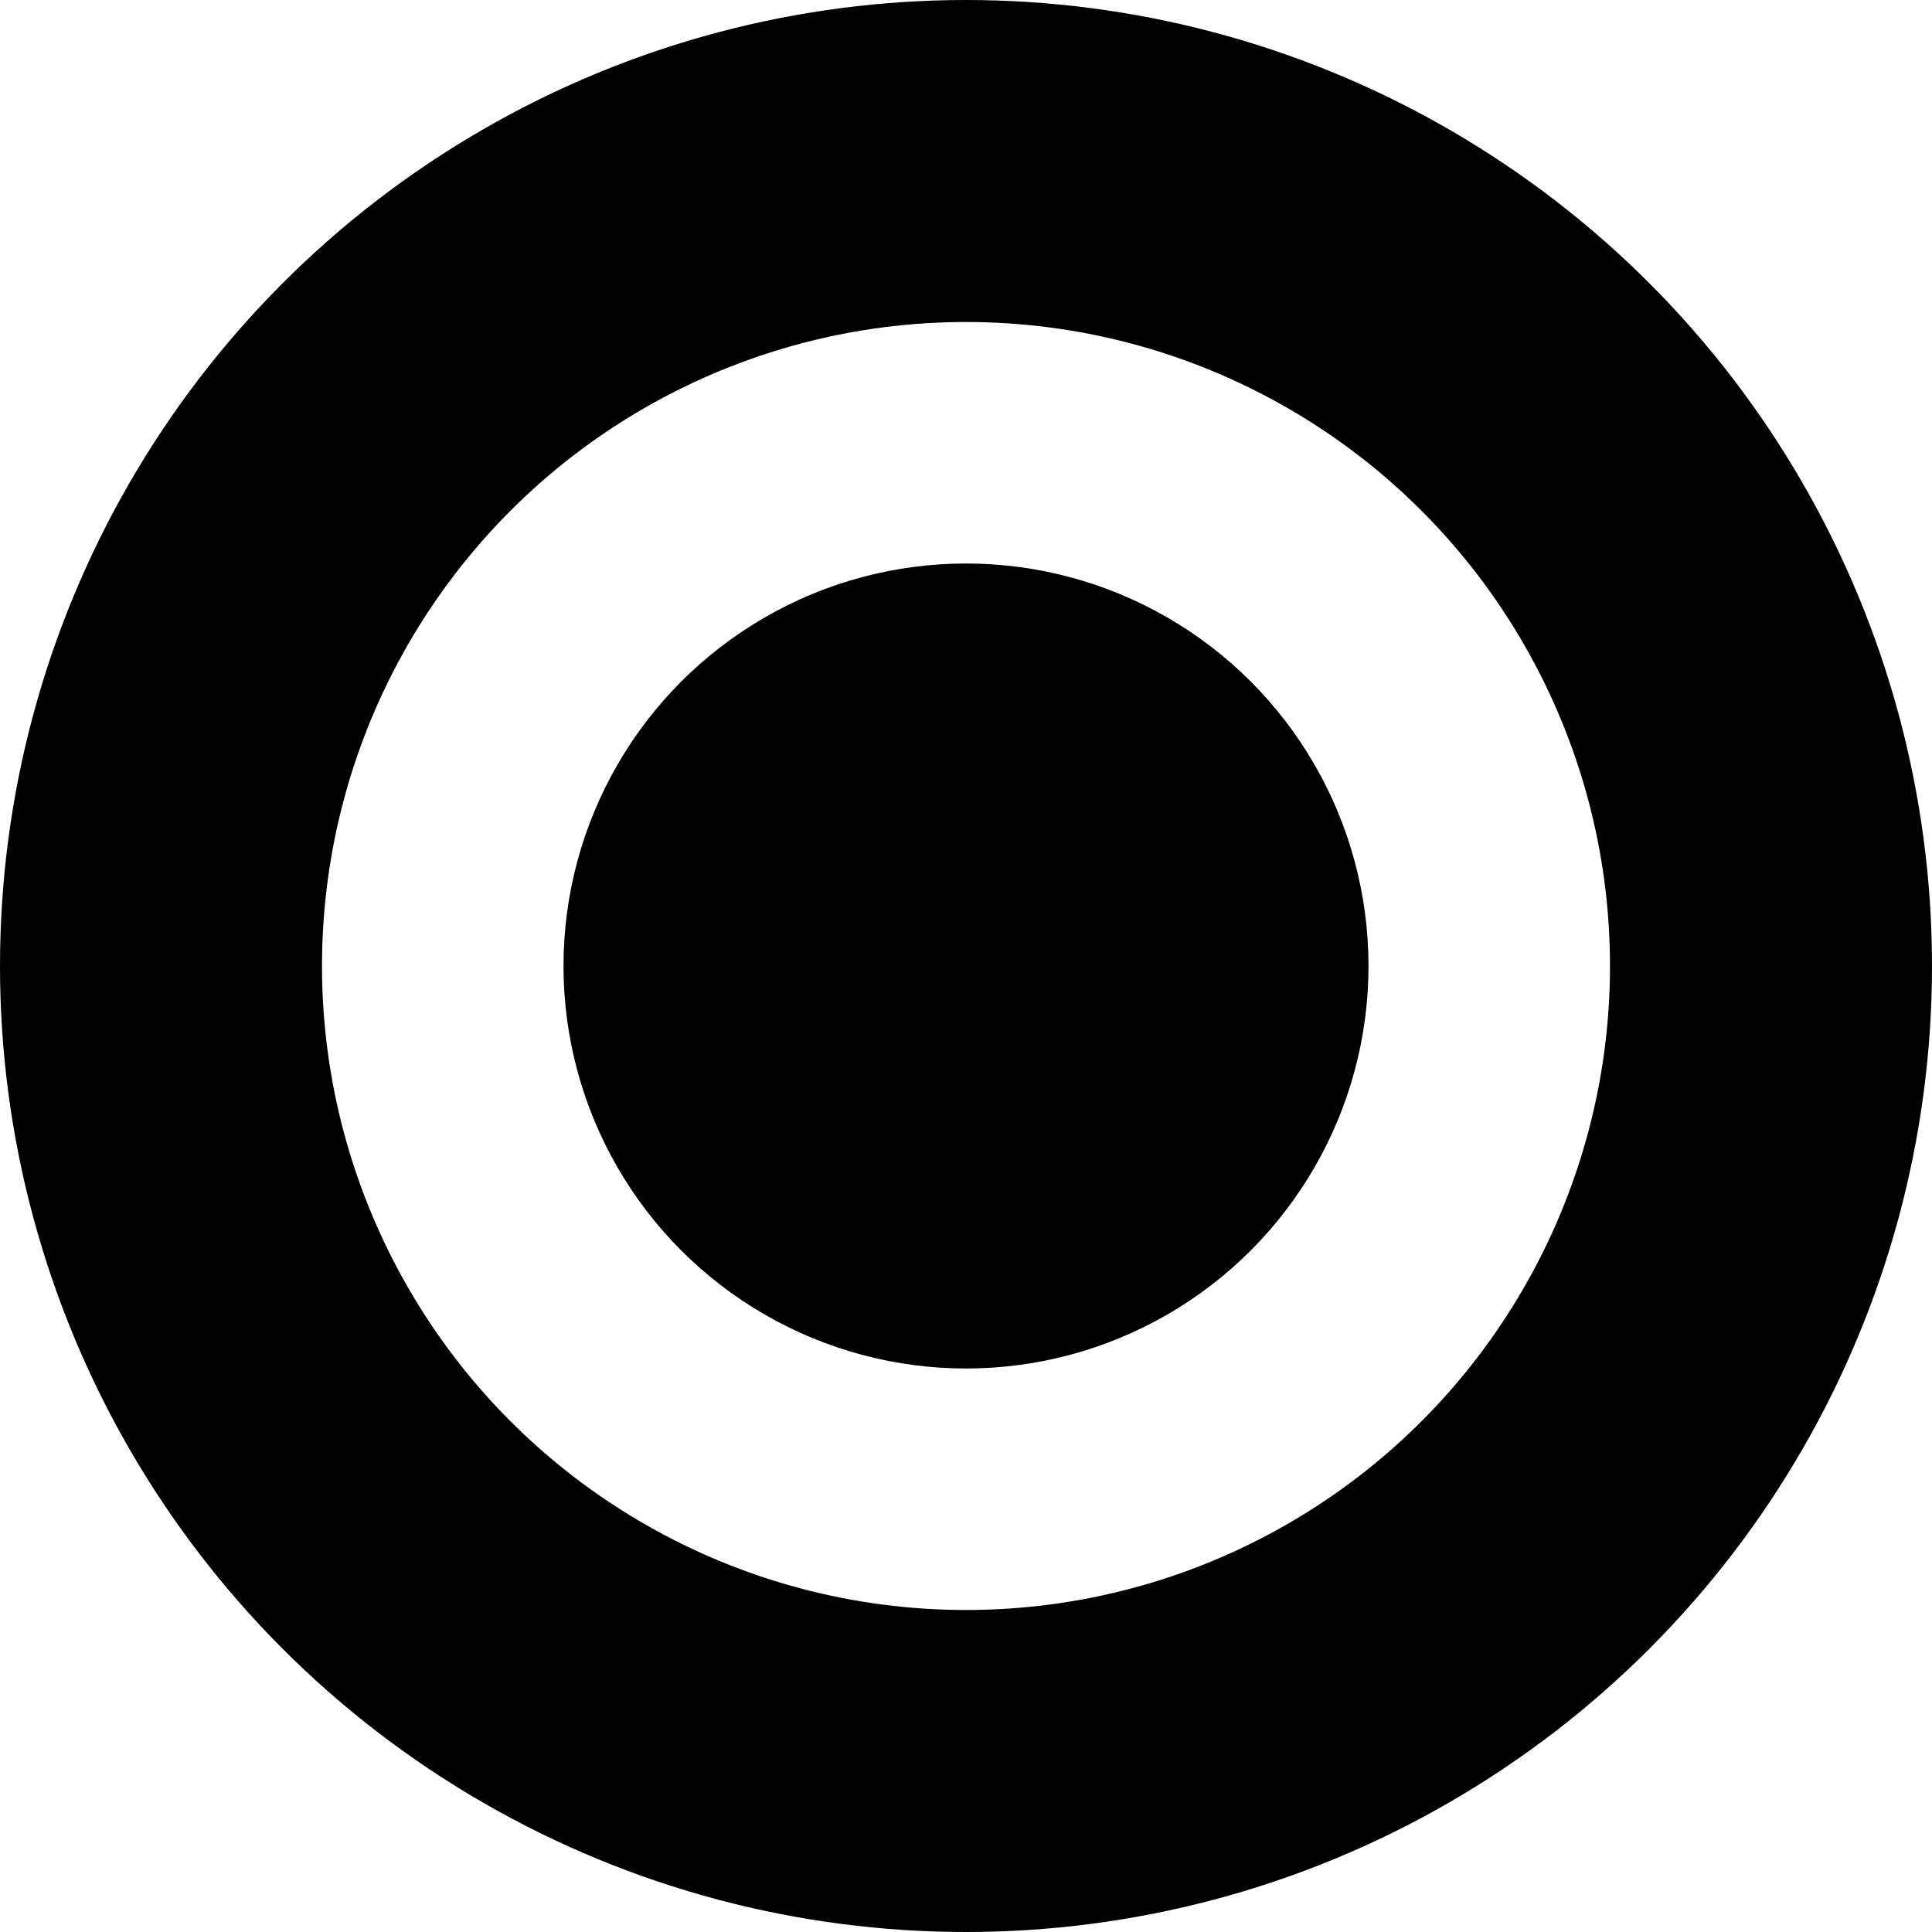 <?xml version="1.0" encoding="UTF-8"?>
<svg width="24px" height="24px" viewBox="0 0 24 24" version="1.1" xmlns="http://www.w3.org/2000/svg" xmlns:xlink="http://www.w3.org/1999/xlink">
    <g stroke="none" stroke-width="1" fill="none" fill-rule="evenodd">
        <g transform="translate(-917, -715)" fill-rule="nonzero" stroke="currentColor" stroke-width="4">
            <g transform="translate(914, 355)">
                <g transform="translate(3, 336)">
                    <circle cx="12" cy="36" r="10"></circle>
                </g>
            </g>
        </g>
        <g transform="translate(0, -24)" fill="currentColor">
          <circle cx="12" cy="36" r="5"></circle>
        </g>
    </g>
</svg>
